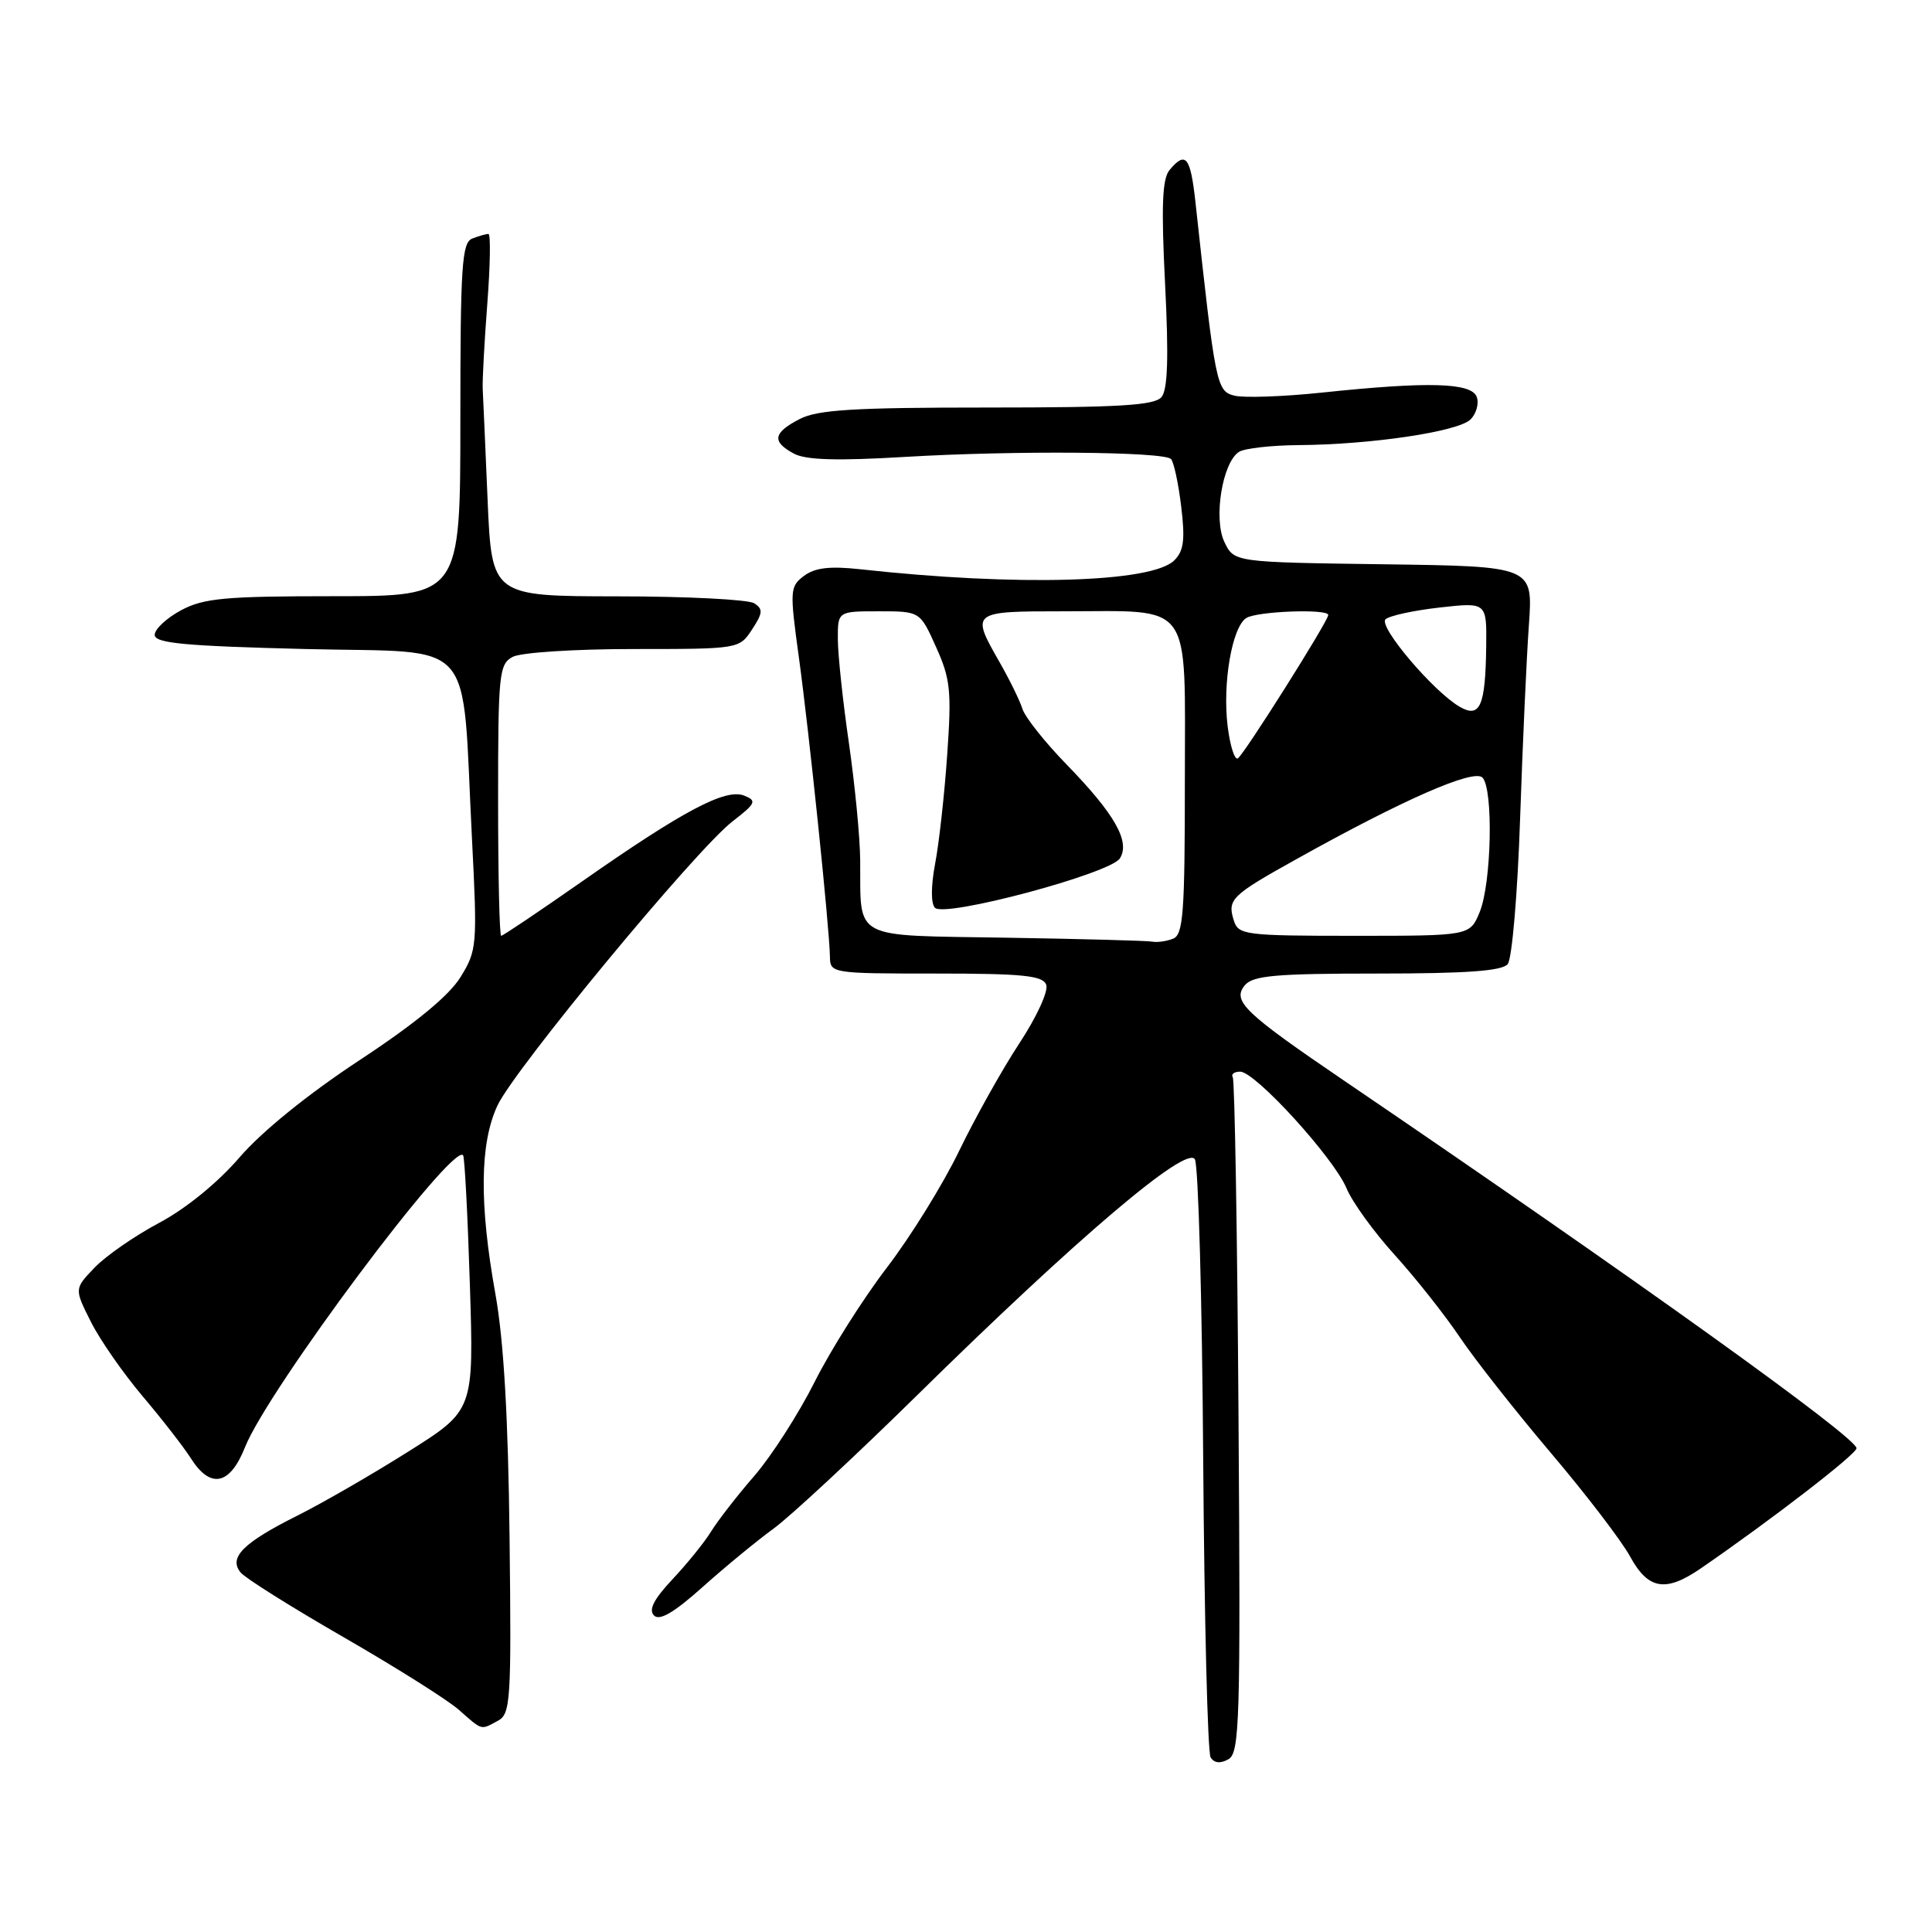 <?xml version="1.0" encoding="UTF-8" standalone="no"?>
<!DOCTYPE svg PUBLIC "-//W3C//DTD SVG 1.1//EN" "http://www.w3.org/Graphics/SVG/1.1/DTD/svg11.dtd" >
<svg xmlns="http://www.w3.org/2000/svg" xmlns:xlink="http://www.w3.org/1999/xlink" version="1.1" viewBox="0 0 256 256">
 <g >
 <path fill="currentColor"
d=" M 164.11 187.85 C 163.95 163.46 163.60 143.17 163.35 142.75 C 163.09 142.34 163.54 142.00 164.33 142.00 C 166.33 142.00 176.73 153.41 178.42 157.45 C 179.17 159.27 182.05 163.25 184.82 166.30 C 187.58 169.35 191.45 174.24 193.42 177.17 C 195.39 180.10 200.82 187.00 205.48 192.50 C 210.15 198.00 214.88 204.19 216.00 206.25 C 218.39 210.63 220.70 211.03 225.35 207.83 C 234.66 201.43 246.00 192.68 246.00 191.90 C 246.00 190.46 216.57 169.35 178.24 143.29 C 164.83 134.17 163.23 132.64 164.95 130.55 C 166.02 129.27 169.02 129.00 182.50 129.00 C 194.29 129.00 199.04 128.66 199.78 127.75 C 200.35 127.06 201.09 118.40 201.42 108.50 C 201.76 98.60 202.28 87.02 202.59 82.77 C 203.13 75.04 203.13 75.04 183.33 74.77 C 163.53 74.50 163.53 74.50 162.24 71.82 C 160.76 68.73 161.97 61.27 164.18 59.87 C 164.90 59.41 168.43 59.01 172.00 58.98 C 181.68 58.92 193.24 57.19 194.85 55.58 C 195.63 54.80 196.00 53.45 195.67 52.58 C 194.95 50.69 189.21 50.54 175.17 52.02 C 170.04 52.56 164.82 52.74 163.58 52.43 C 161.19 51.83 161.05 51.13 158.40 26.75 C 157.74 20.75 157.10 19.97 154.97 22.53 C 154.00 23.70 153.86 27.30 154.38 37.64 C 154.87 47.33 154.73 51.62 153.91 52.61 C 152.99 53.72 148.33 54.00 130.83 54.00 C 113.13 54.00 108.33 54.29 105.95 55.53 C 102.43 57.35 102.24 58.52 105.20 60.11 C 106.78 60.96 110.95 61.08 119.95 60.54 C 134.45 59.68 154.19 59.84 155.16 60.82 C 155.53 61.20 156.14 64.01 156.51 67.08 C 157.05 71.50 156.86 73.00 155.60 74.25 C 152.65 77.21 134.78 77.72 114.00 75.43 C 109.95 74.99 107.98 75.22 106.53 76.31 C 104.66 77.72 104.63 78.21 105.86 87.14 C 107.22 97.05 109.91 122.96 109.97 126.75 C 110.00 128.97 110.16 129.00 124.03 129.00 C 135.52 129.00 138.17 129.27 138.63 130.48 C 138.95 131.31 137.37 134.75 135.08 138.23 C 132.81 141.68 129.22 148.10 127.09 152.50 C 124.97 156.90 120.66 163.86 117.52 167.96 C 114.38 172.06 110.07 178.87 107.95 183.10 C 105.83 187.32 102.24 192.91 99.98 195.53 C 97.71 198.14 95.14 201.46 94.25 202.89 C 93.37 204.33 91.06 207.19 89.12 209.25 C 86.64 211.89 85.91 213.31 86.66 214.06 C 87.40 214.80 89.31 213.68 93.11 210.28 C 96.07 207.63 100.30 204.15 102.50 202.55 C 104.70 200.95 113.25 193.01 121.50 184.90 C 142.80 163.95 157.24 151.69 158.33 153.62 C 158.79 154.45 159.29 172.35 159.43 193.41 C 159.58 214.47 160.02 232.22 160.41 232.86 C 160.89 233.63 161.70 233.71 162.77 233.11 C 164.26 232.27 164.39 228.11 164.11 187.85 Z  M 65.96 228.02 C 67.66 227.11 67.77 225.44 67.52 203.77 C 67.34 187.81 66.75 177.67 65.65 171.50 C 63.49 159.48 63.58 151.50 65.91 146.50 C 68.16 141.67 92.22 112.58 97.06 108.84 C 100.17 106.44 100.31 106.10 98.60 105.42 C 96.13 104.45 90.56 107.40 77.19 116.75 C 71.48 120.74 66.64 124.00 66.41 124.00 C 66.18 124.00 66.00 115.92 66.00 106.04 C 66.00 89.30 66.13 88.00 67.93 87.04 C 69.00 86.46 76.14 86.00 83.91 86.00 C 97.91 86.00 97.96 85.99 99.65 83.41 C 101.09 81.21 101.13 80.70 99.92 79.93 C 99.14 79.44 91.00 79.02 81.83 79.02 C 65.16 79.00 65.16 79.00 64.61 66.25 C 64.31 59.24 64.02 52.60 63.96 51.50 C 63.91 50.40 64.18 45.34 64.57 40.25 C 64.96 35.16 65.03 31.00 64.72 31.00 C 64.41 31.00 63.45 31.27 62.58 31.61 C 61.20 32.14 61.00 35.20 61.00 55.61 C 61.00 79.00 61.00 79.00 44.23 79.00 C 29.77 79.00 26.99 79.26 23.98 80.87 C 22.07 81.90 20.50 83.36 20.50 84.12 C 20.50 85.23 24.39 85.60 40.50 86.00 C 63.49 86.57 61.14 83.89 62.54 111.15 C 63.26 125.32 63.21 125.92 61.01 129.49 C 59.49 131.94 55.00 135.64 47.61 140.50 C 40.78 145.00 34.67 149.95 31.74 153.36 C 28.87 156.70 24.64 160.14 21.10 162.03 C 17.86 163.75 14.01 166.42 12.53 167.97 C 9.84 170.77 9.84 170.77 12.04 175.14 C 13.24 177.54 16.33 181.97 18.89 185.00 C 21.46 188.03 24.34 191.74 25.30 193.25 C 27.89 197.33 30.47 196.80 32.47 191.75 C 35.52 184.10 59.91 151.44 61.36 153.07 C 61.57 153.31 61.97 161.01 62.26 170.19 C 62.79 186.87 62.79 186.87 54.14 192.32 C 49.39 195.32 42.77 199.14 39.44 200.81 C 32.21 204.42 30.25 206.39 31.89 208.37 C 32.52 209.13 38.67 212.99 45.55 216.95 C 52.44 220.92 59.30 225.24 60.79 226.55 C 63.97 229.35 63.65 229.26 65.96 228.02 Z  M 133.36 124.25 C 112.64 123.91 114.07 124.67 113.98 114.00 C 113.96 110.97 113.28 104.00 112.49 98.50 C 111.69 93.00 111.03 86.81 111.02 84.75 C 111.00 81.00 111.00 81.00 116.45 81.00 C 121.91 81.00 121.91 81.00 124.04 85.75 C 125.94 89.96 126.10 91.58 125.51 100.00 C 125.15 105.22 124.43 111.72 123.91 114.44 C 123.35 117.42 123.34 119.74 123.89 120.29 C 125.21 121.61 147.12 115.75 148.39 113.74 C 149.79 111.52 147.72 107.87 141.31 101.28 C 138.45 98.34 135.83 95.04 135.48 93.93 C 135.13 92.83 133.76 90.03 132.43 87.71 C 128.62 81.04 128.67 81.00 140.93 81.00 C 158.25 81.00 157.00 79.26 157.00 103.37 C 157.00 121.06 156.79 123.87 155.42 124.39 C 154.55 124.73 153.31 124.90 152.67 124.77 C 152.03 124.65 143.34 124.41 133.36 124.25 Z  M 163.50 122.01 C 162.60 119.18 163.11 118.67 171.75 113.86 C 185.90 105.96 195.26 101.86 196.43 103.03 C 197.90 104.52 197.64 117.03 196.06 120.87 C 194.76 124.00 194.76 124.00 179.45 124.00 C 165.04 124.00 164.10 123.88 163.50 122.01 Z  M 162.67 96.23 C 161.97 90.55 163.25 83.09 165.14 81.89 C 166.56 80.99 176.00 80.64 176.00 81.49 C 176.00 82.29 164.85 99.97 164.02 100.49 C 163.60 100.75 162.99 98.83 162.67 96.23 Z  M 193.45 93.67 C 189.99 91.70 182.60 83.00 183.59 82.06 C 184.09 81.59 187.31 80.89 190.75 80.50 C 197.00 79.80 197.00 79.80 196.93 85.65 C 196.83 93.54 196.12 95.20 193.45 93.67 Z "/>
</g>
</svg>